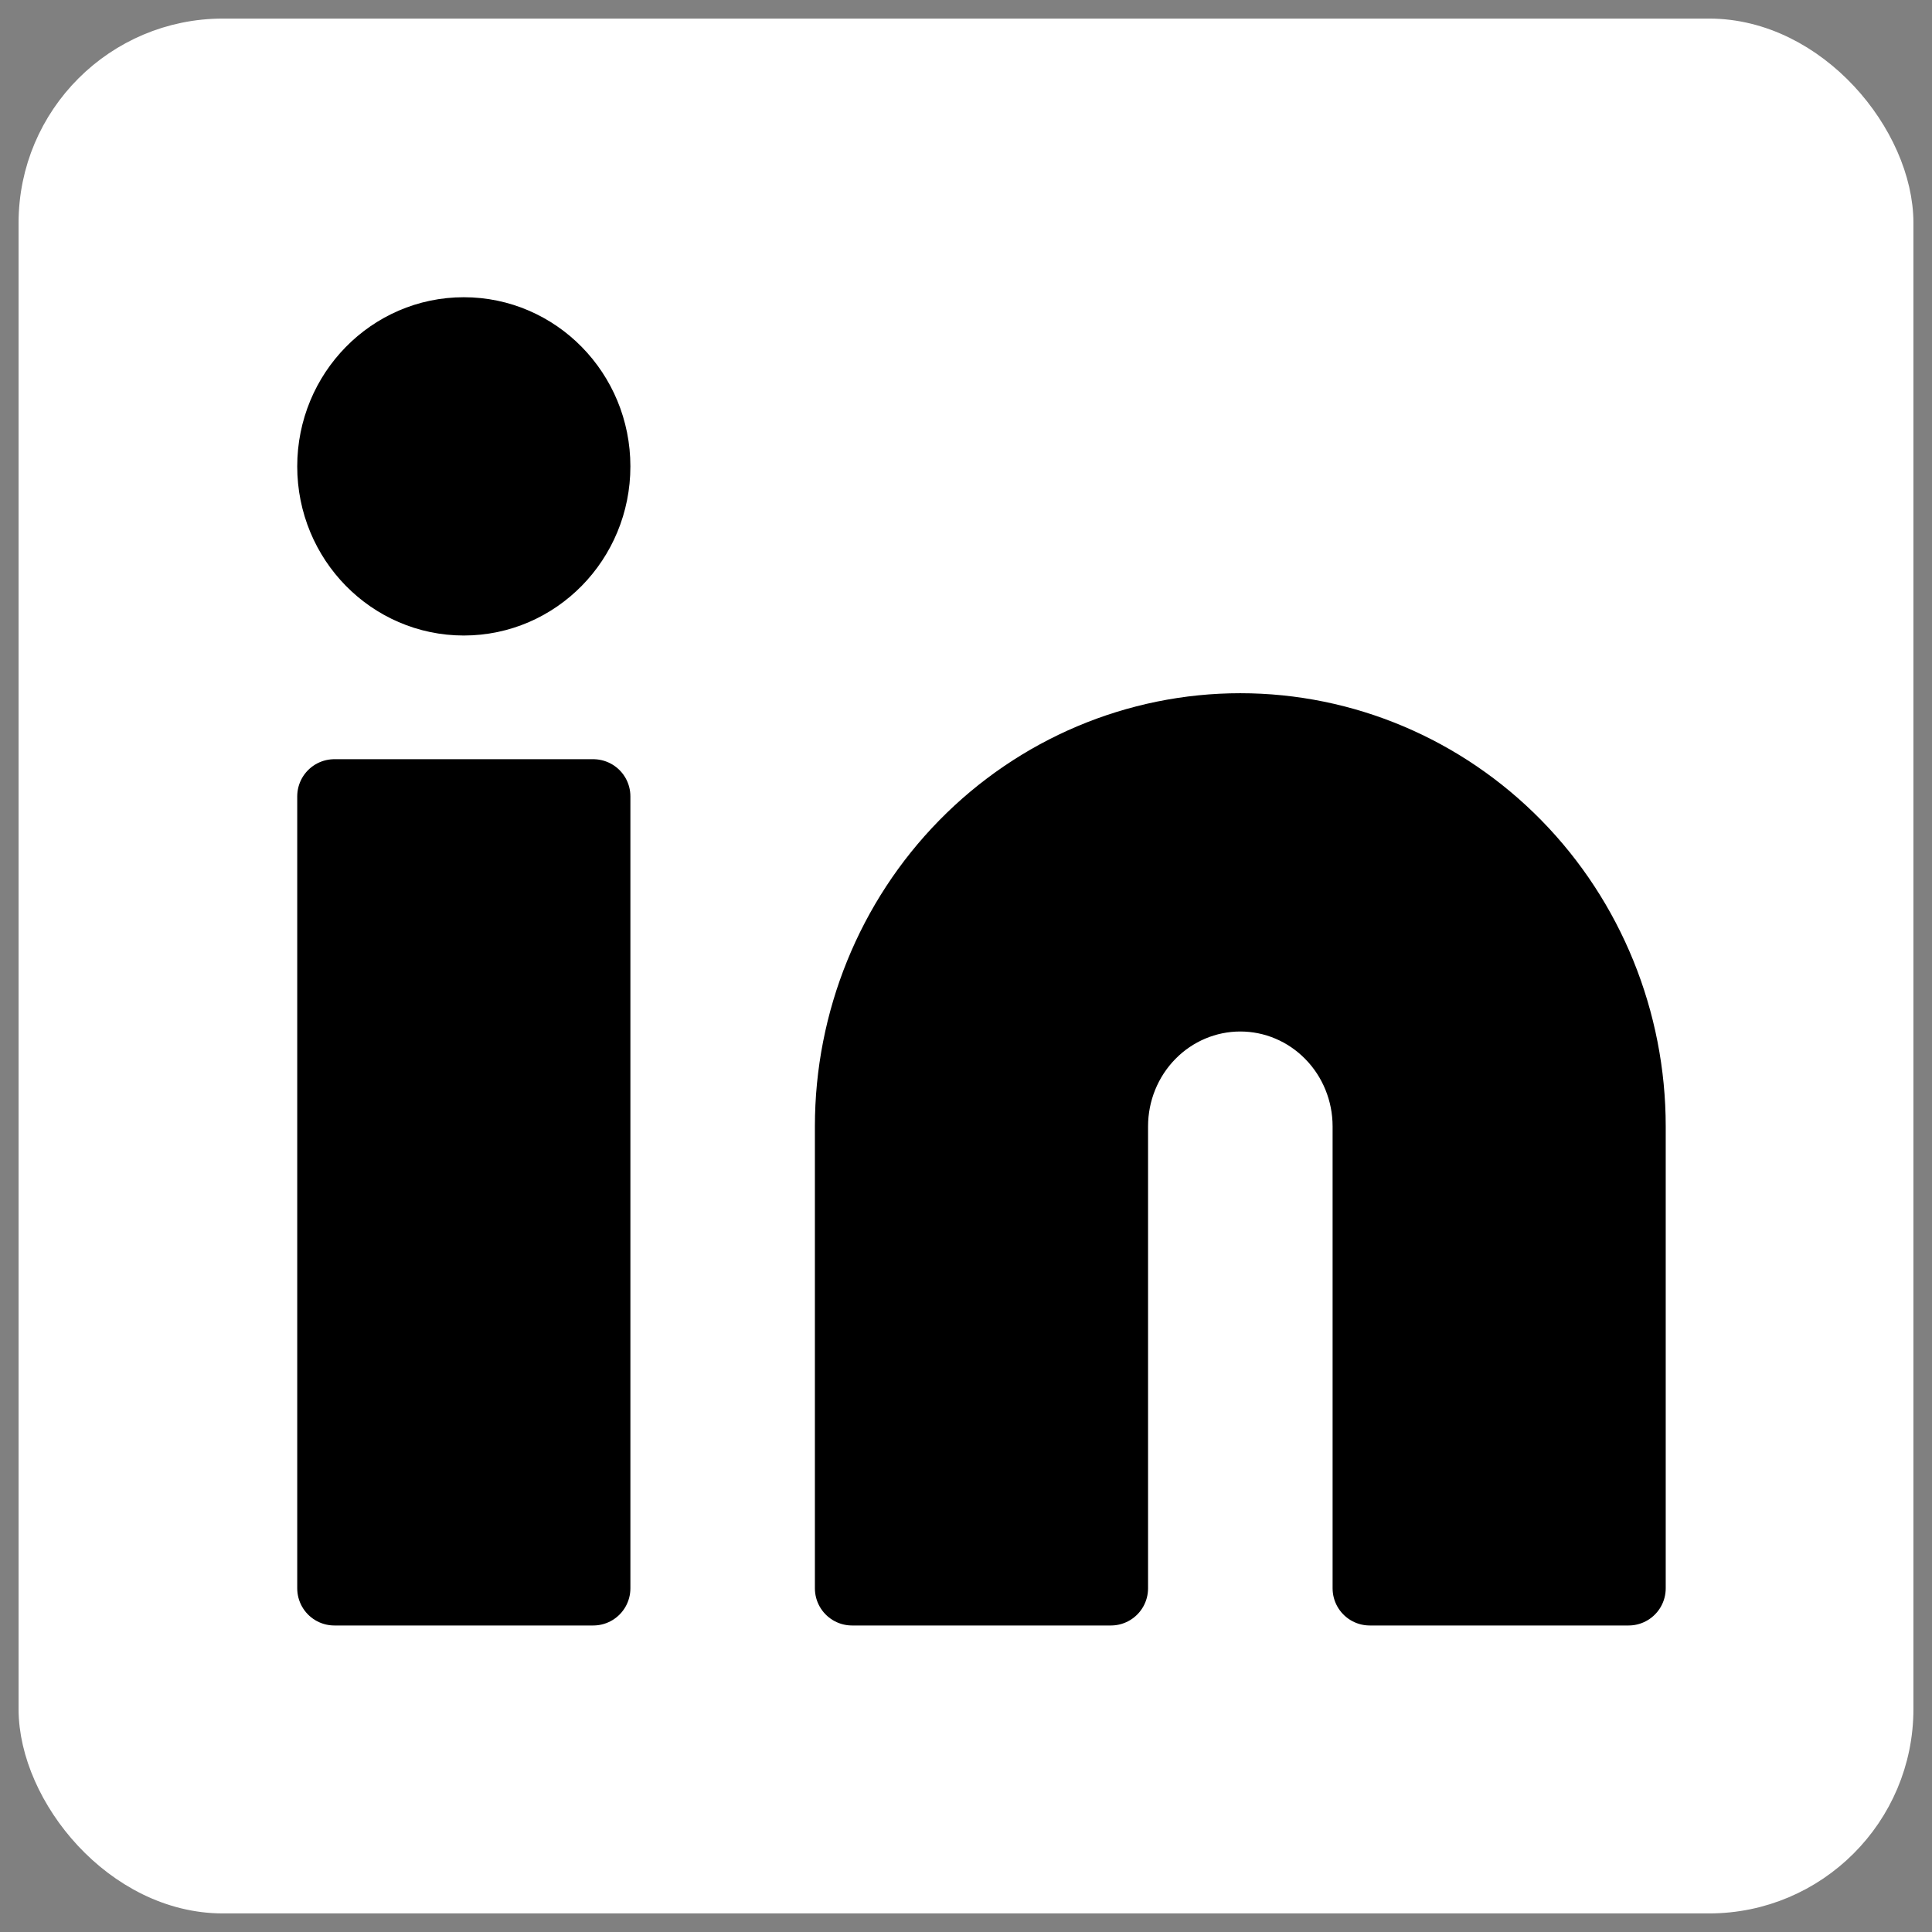 <svg width='40' height='40' viewBox='0 0 52 52' fill='none'>
<rect x="0" y="0" width="52" height="52" fill="#808080" stroke="none"/>
<rect x='1' y='1' width='50' height='50' rx='5' fill='white'/>
<path d='M33.383 19.658C36.155 19.658 38.813 20.781 40.773 22.78C42.732 24.778 43.833 27.489 43.833 30.316V42.75H36.867V30.316C36.867 29.374 36.5 28.47 35.846 27.804C35.193 27.137 34.307 26.763 33.383 26.763C32.459 26.763 31.573 27.137 30.92 27.804C30.267 28.47 29.9 29.374 29.9 30.316V42.75H22.933V30.316C22.933 27.489 24.034 24.778 25.994 22.78C27.954 20.781 30.612 19.658 33.383 19.658Z' fill='black' stroke='black' stroke-width='2' stroke-linecap='round' stroke-linejoin='round'/>
<path d='M15.967 21.434H9V42.75H15.967V21.434Z' fill='black' stroke='black' stroke-width='2' stroke-linecap='round' stroke-linejoin='round'/>
<path d='M12.483 16.105C14.407 16.105 15.967 14.515 15.967 12.553C15.967 10.591 14.407 9 12.483 9C10.559 9 9 10.591 9 12.553C9 14.515 10.559 16.105 12.483 16.105Z' fill='black' stroke='black' stroke-width='2' stroke-linecap='round' stroke-linejoin='round'/>
<rect x='1' y='1' width='50' height='50' rx='5' stroke='white'/>
</svg>
